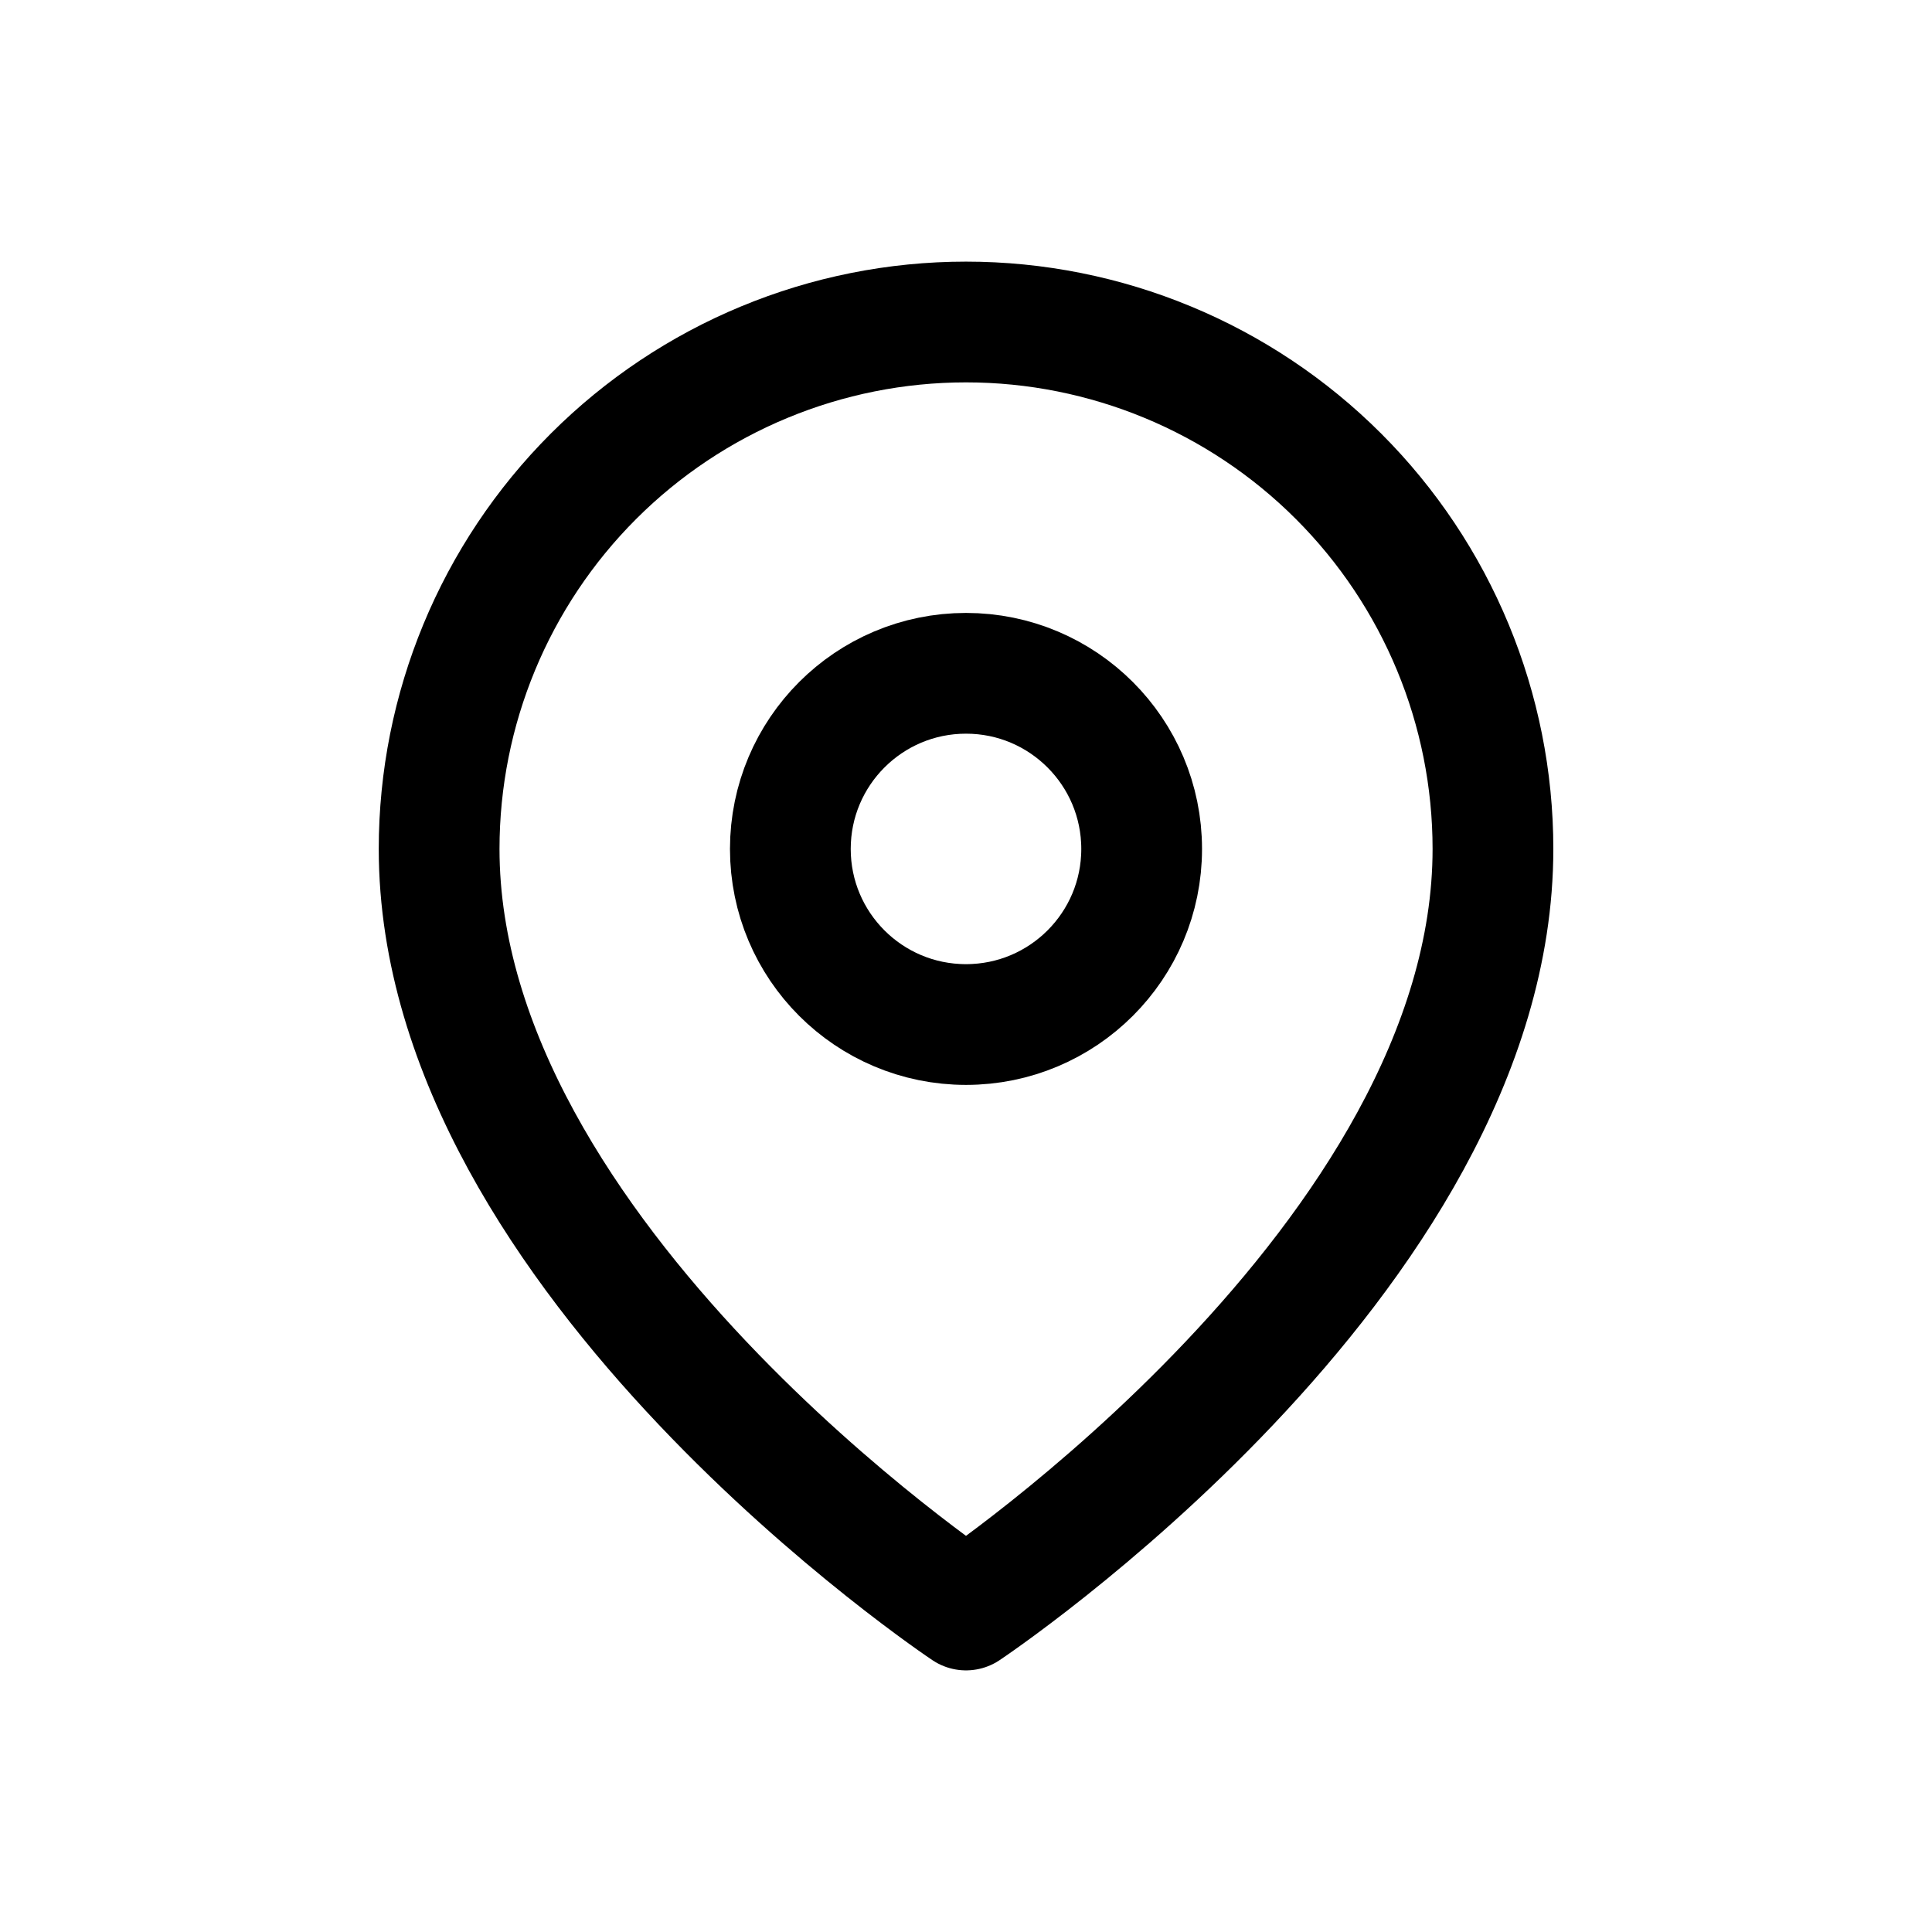 <svg width="24" height="24" viewBox="0 0 24 24" fill="none" xmlns="http://www.w3.org/2000/svg">
<path d="M18.546 10.546C18.546 15.636 12 20 12 20C12 20 5.455 15.636 5.455 10.546C5.455 8.809 6.144 7.145 7.372 5.917C8.599 4.69 10.264 4 12 4C13.736 4 15.401 4.69 16.628 5.917C17.856 7.145 18.546 8.809 18.546 10.546Z" stroke="black" stroke-width="1.5" stroke-linecap="round" stroke-linejoin="round"/>
<path d="M12 12.727C13.205 12.727 14.182 11.751 14.182 10.546C14.182 9.341 13.205 8.364 12 8.364C10.795 8.364 9.818 9.341 9.818 10.546C9.818 11.751 10.795 12.727 12 12.727Z" stroke="black" stroke-width="1.5" stroke-linecap="round" stroke-linejoin="round"/>
</svg>
